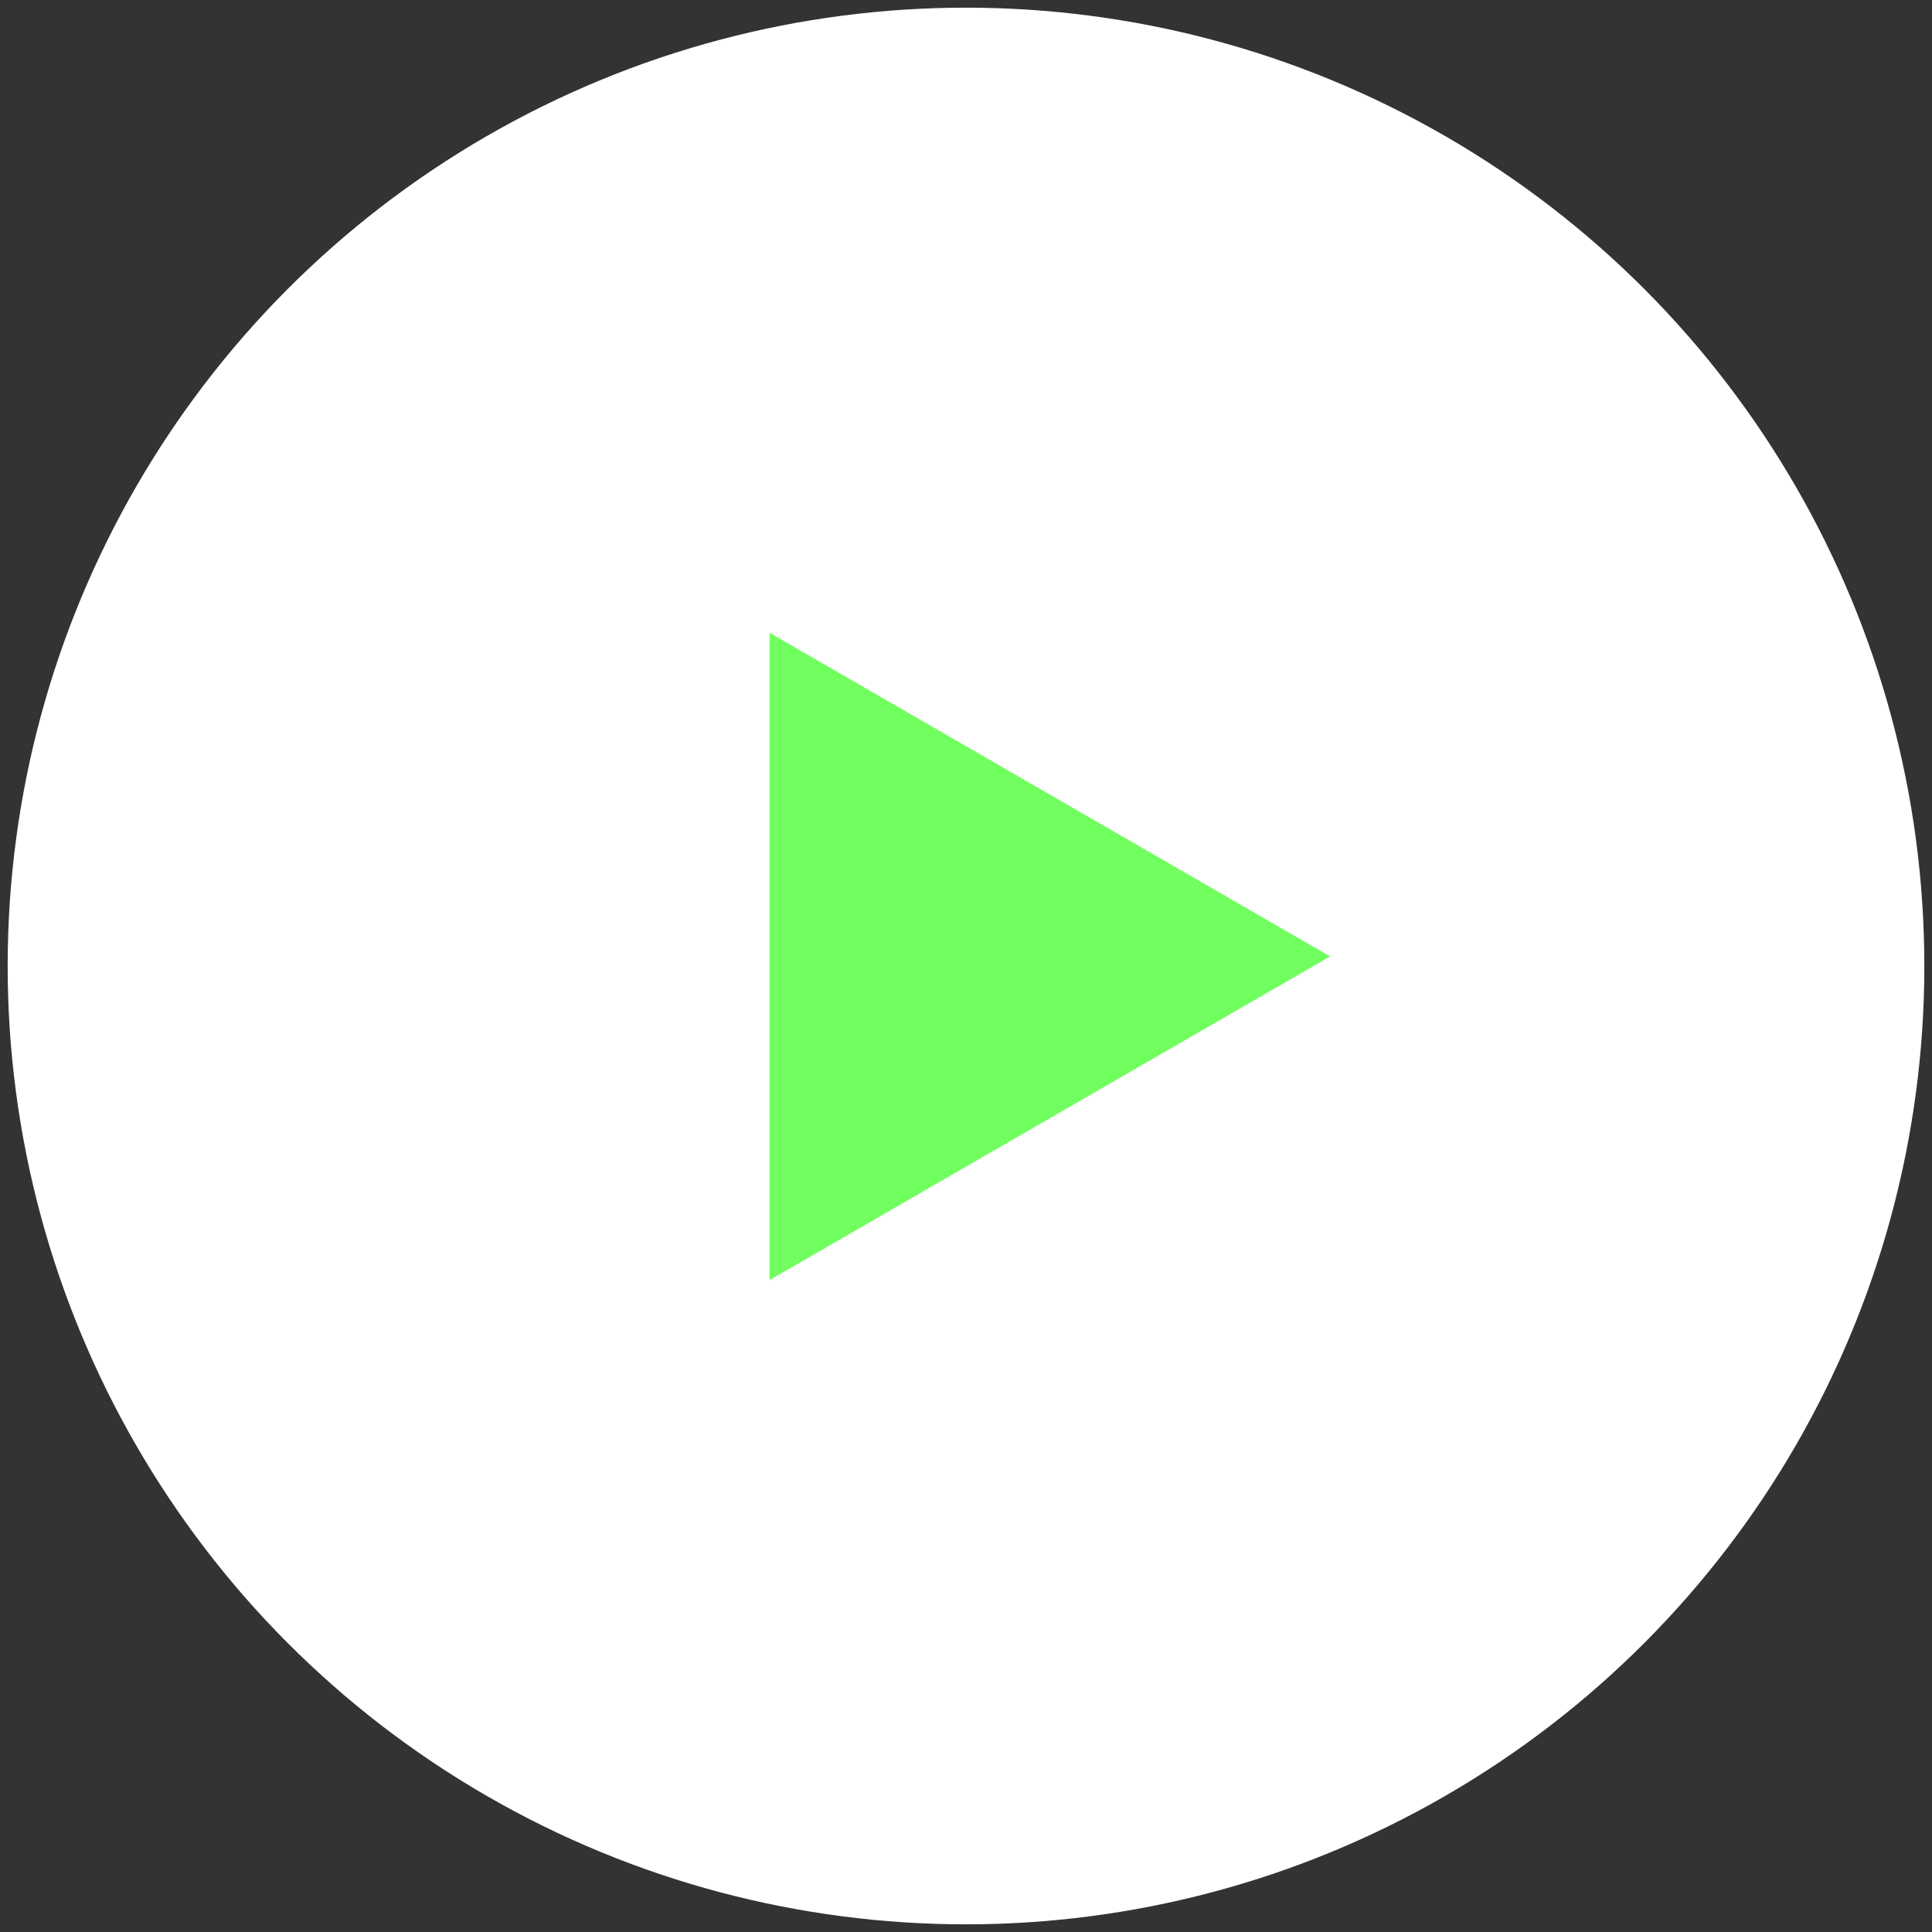 <svg width="126" height="126" viewBox="0 0 126 126" fill="none" xmlns="http://www.w3.org/2000/svg">
<rect x="0" y="0" width="126" height="126" fill="#333333" stroke="none"/>
<circle cx="63" cy="63" r="62.5" fill="white"/>
<path d="M86.75 62.375L50.188 83.484L50.188 41.266L86.75 62.375Z" fill="#71FF60"/>
</svg>
